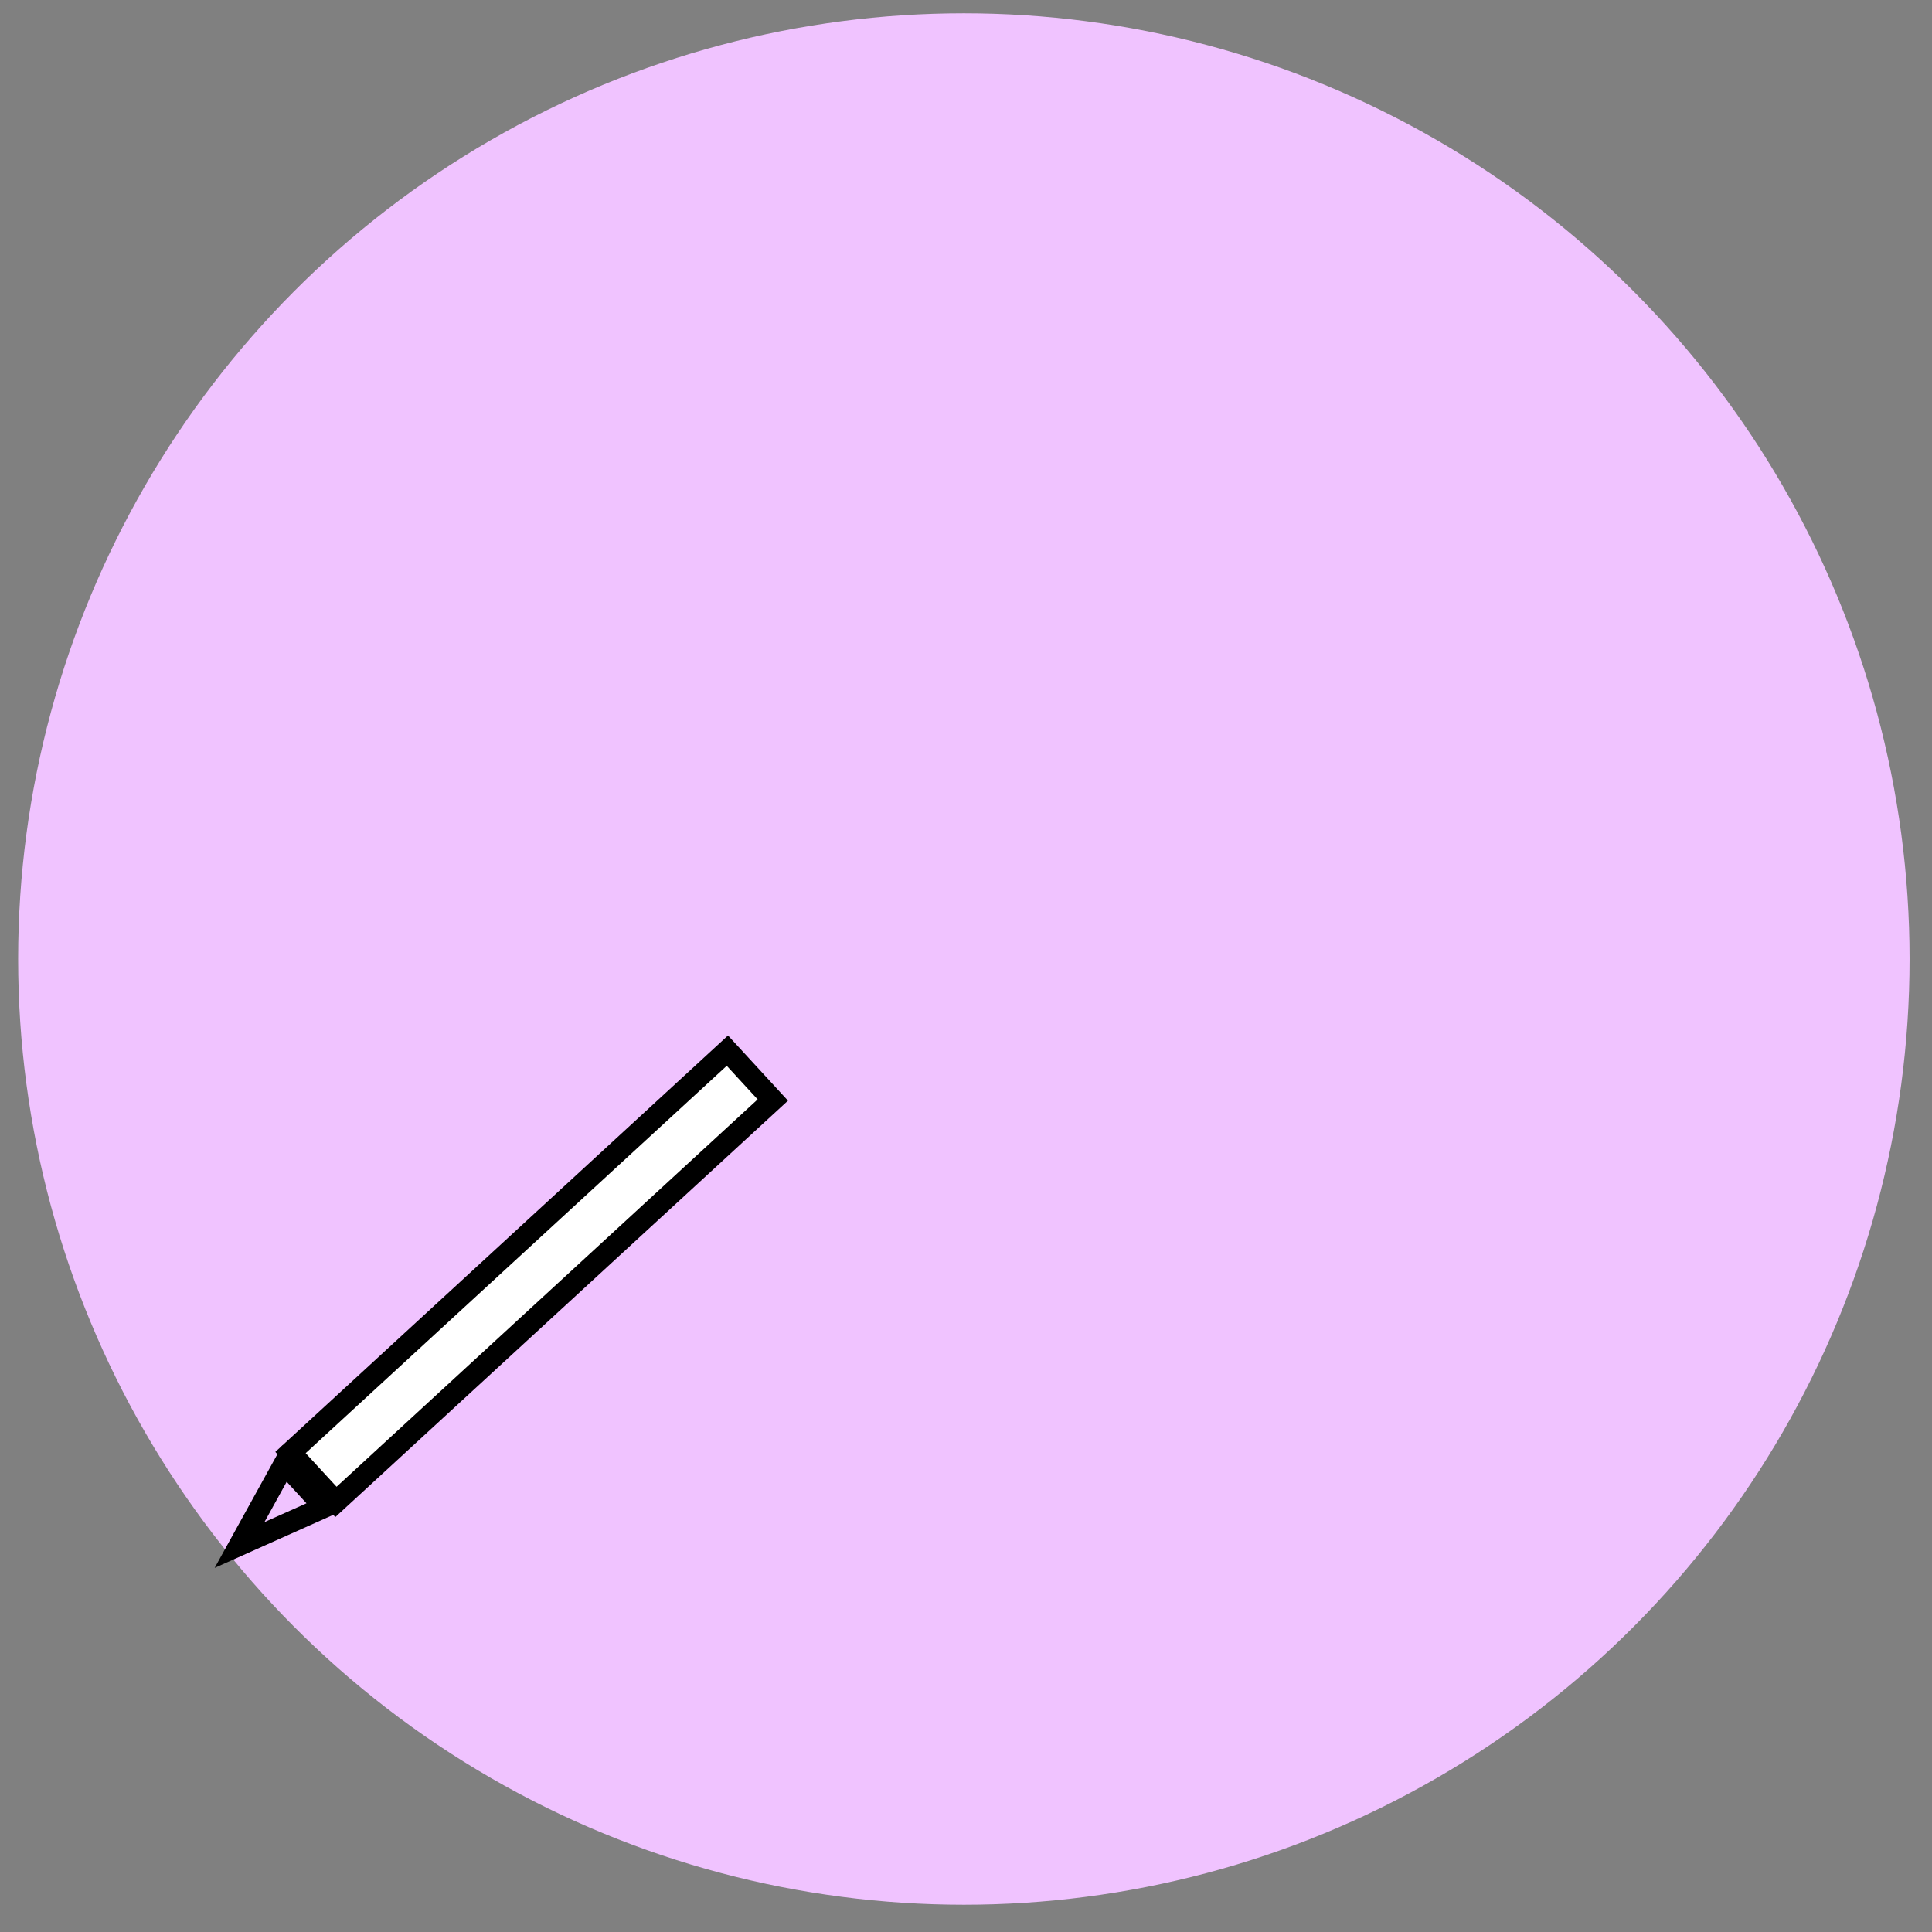 <svg width="90" height="90" viewBox="0 0 90 90" fill="none" xmlns="http://www.w3.org/2000/svg">
<rect x="0" y="0" width="90" height="90" fill="#808080" stroke="none"/>
<circle cx="44.9" cy="44.675" r="44.055" fill="#F0C3FF" stroke=""/>
<rect x="15.649" y="69.965" width="3.126" height="27.653" transform="rotate(-132.611 15.649 69.965)" fill="white" stroke="black"/>
<path d="M15.115 70.202L11.159 71.972L13.253 68.177L15.115 70.202Z" fill="#F0C3FF" stroke="black"/>
</svg>
